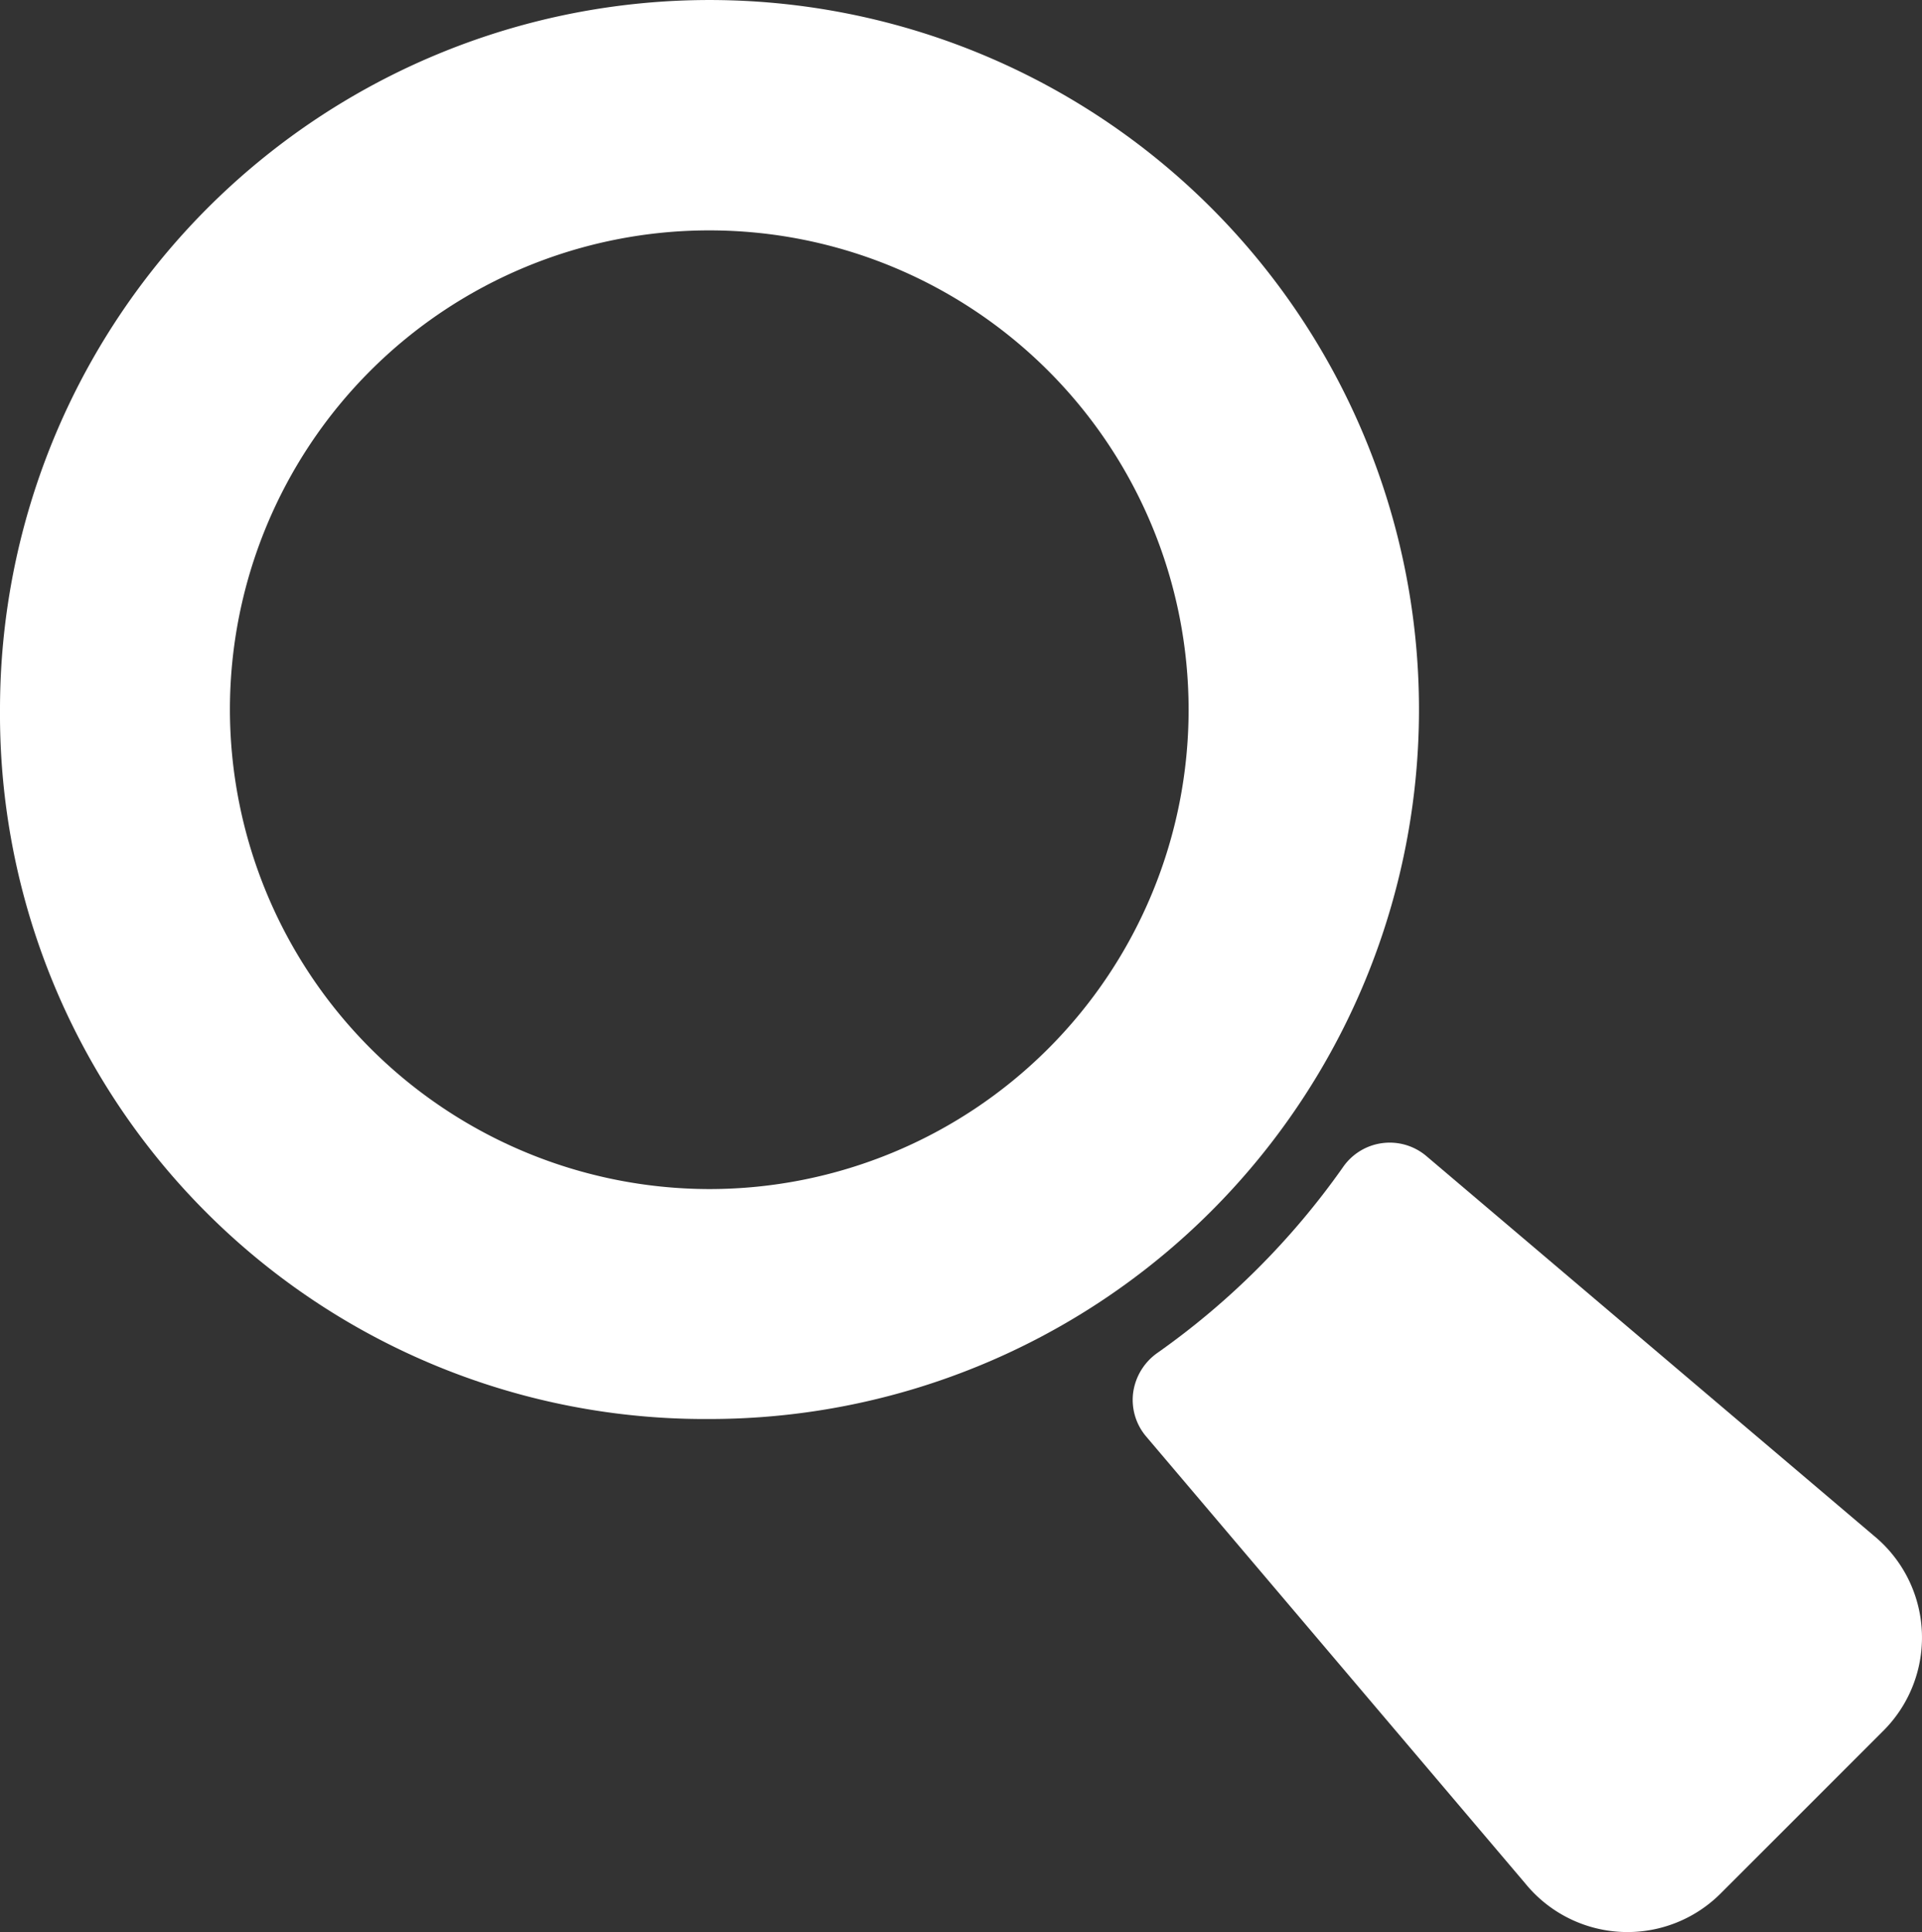<svg xmlns="http://www.w3.org/2000/svg" width="90.951" height="91.425" viewBox="0 0 90.951 91.425">
  <rect x="0" y="0" width="90.951" height="91.425" fill="#333333" stroke="none"/>
  <g id="search-magnifier-interface-symbol" transform="translate(-1.53)">
    <g id="Group_168" data-name="Group 168" transform="translate(1.53)">
      <path id="Path_463" data-name="Path 463" d="M382.8,367.836l-21.13-17.927a2.686,2.686,0,0,0-3.969.532,36.316,36.316,0,0,1-8.764,8.768,2.757,2.757,0,0,0-1.153,1.88,2.675,2.675,0,0,0,.615,2.081l17.939,21.149a6.236,6.236,0,0,0,9.305.415l7.583-7.583a6.236,6.236,0,0,0-.425-9.313Z" transform="translate(-294.161 -295.193)" fill="#fff"/>
      <path id="Path_464" data-name="Path 464" d="M35.1,67.149A33.574,33.574,0,1,0,1.53,33.574,33.355,33.355,0,0,0,35.1,67.149ZM12.41,33.574A22.683,22.683,0,1,1,35.1,56.268,22.719,22.719,0,0,1,12.41,33.574Z" transform="translate(-1.53)" fill="#fff"/>
    </g>
  </g>
</svg>

